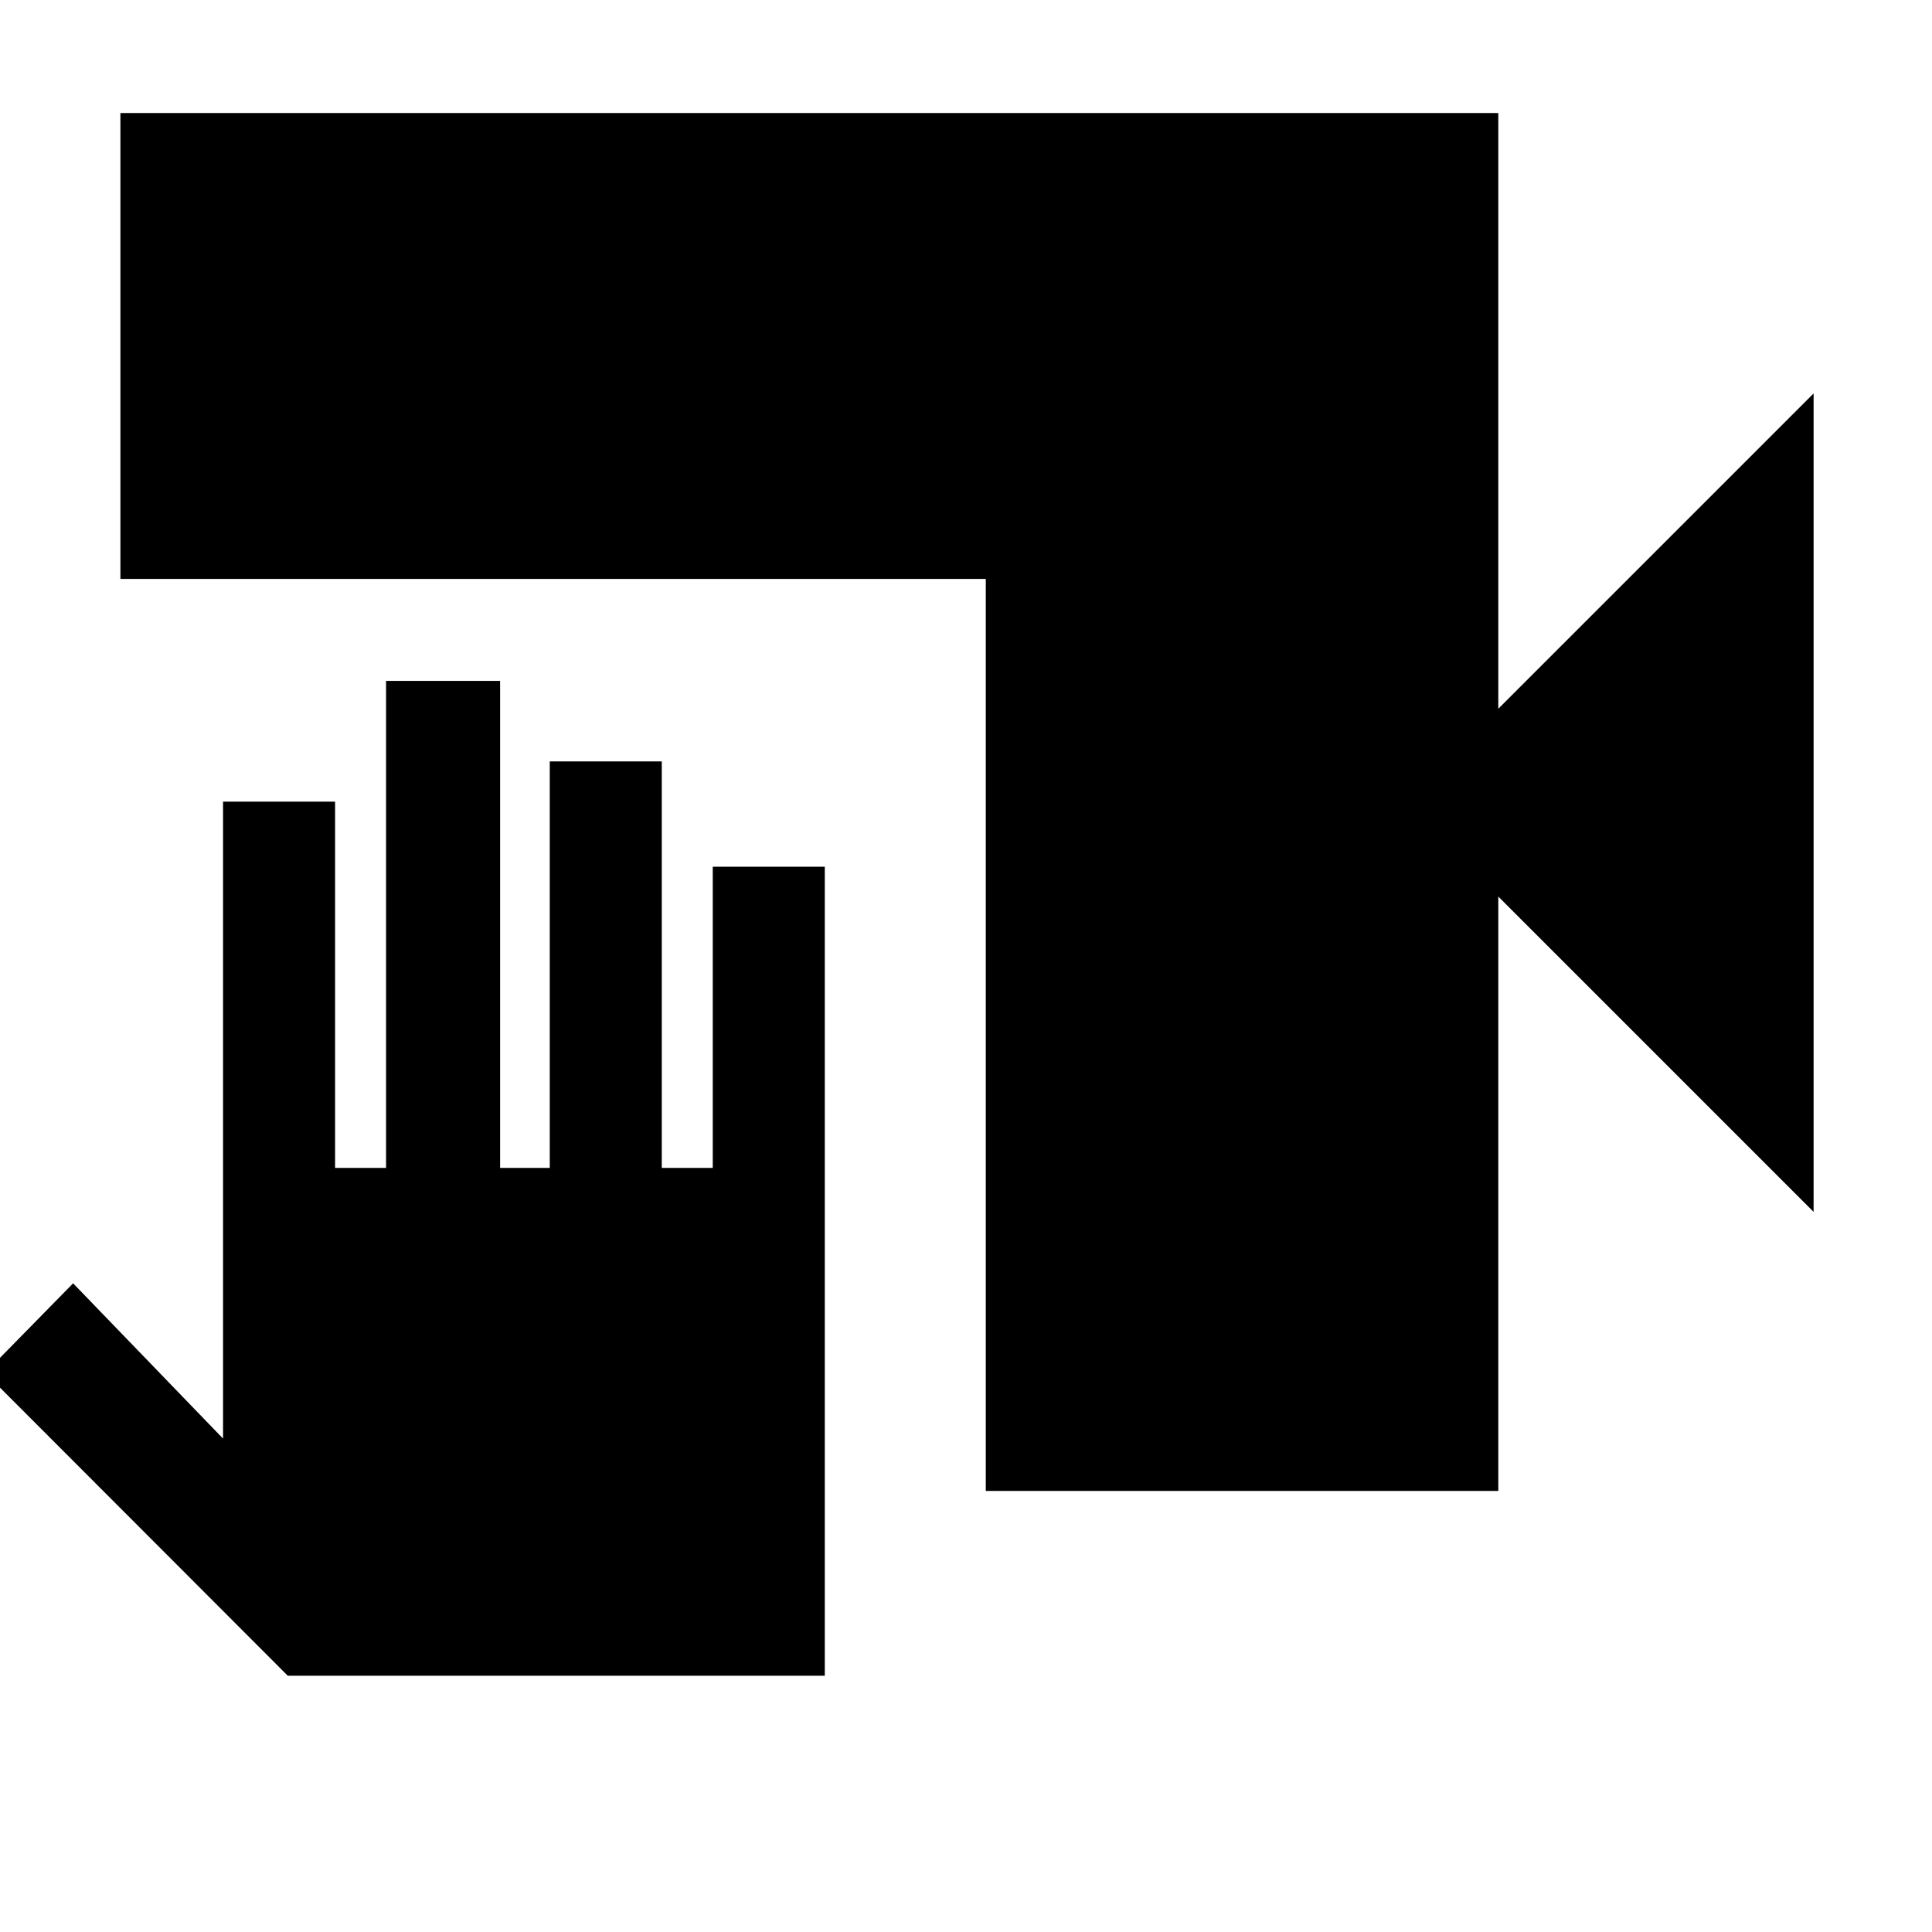 <svg xmlns="http://www.w3.org/2000/svg" height="40" viewBox="0 -960 960 960" width="40"><path d="M489.83-219.17v-453.16h-430v-231.5H744.5v296L901.17-764.5v406.67L744.5-514.5v295.33H489.83Zm-80 91.84H143L-7.33-277.83l43.66-44.5 74.5 77.16v-316.49h55.67v181.99h25.33v-241.99h56.67v241.99h24.67v-201.99h55.66v201.99h25.33v-149.66h55.67v402Z"/></svg>